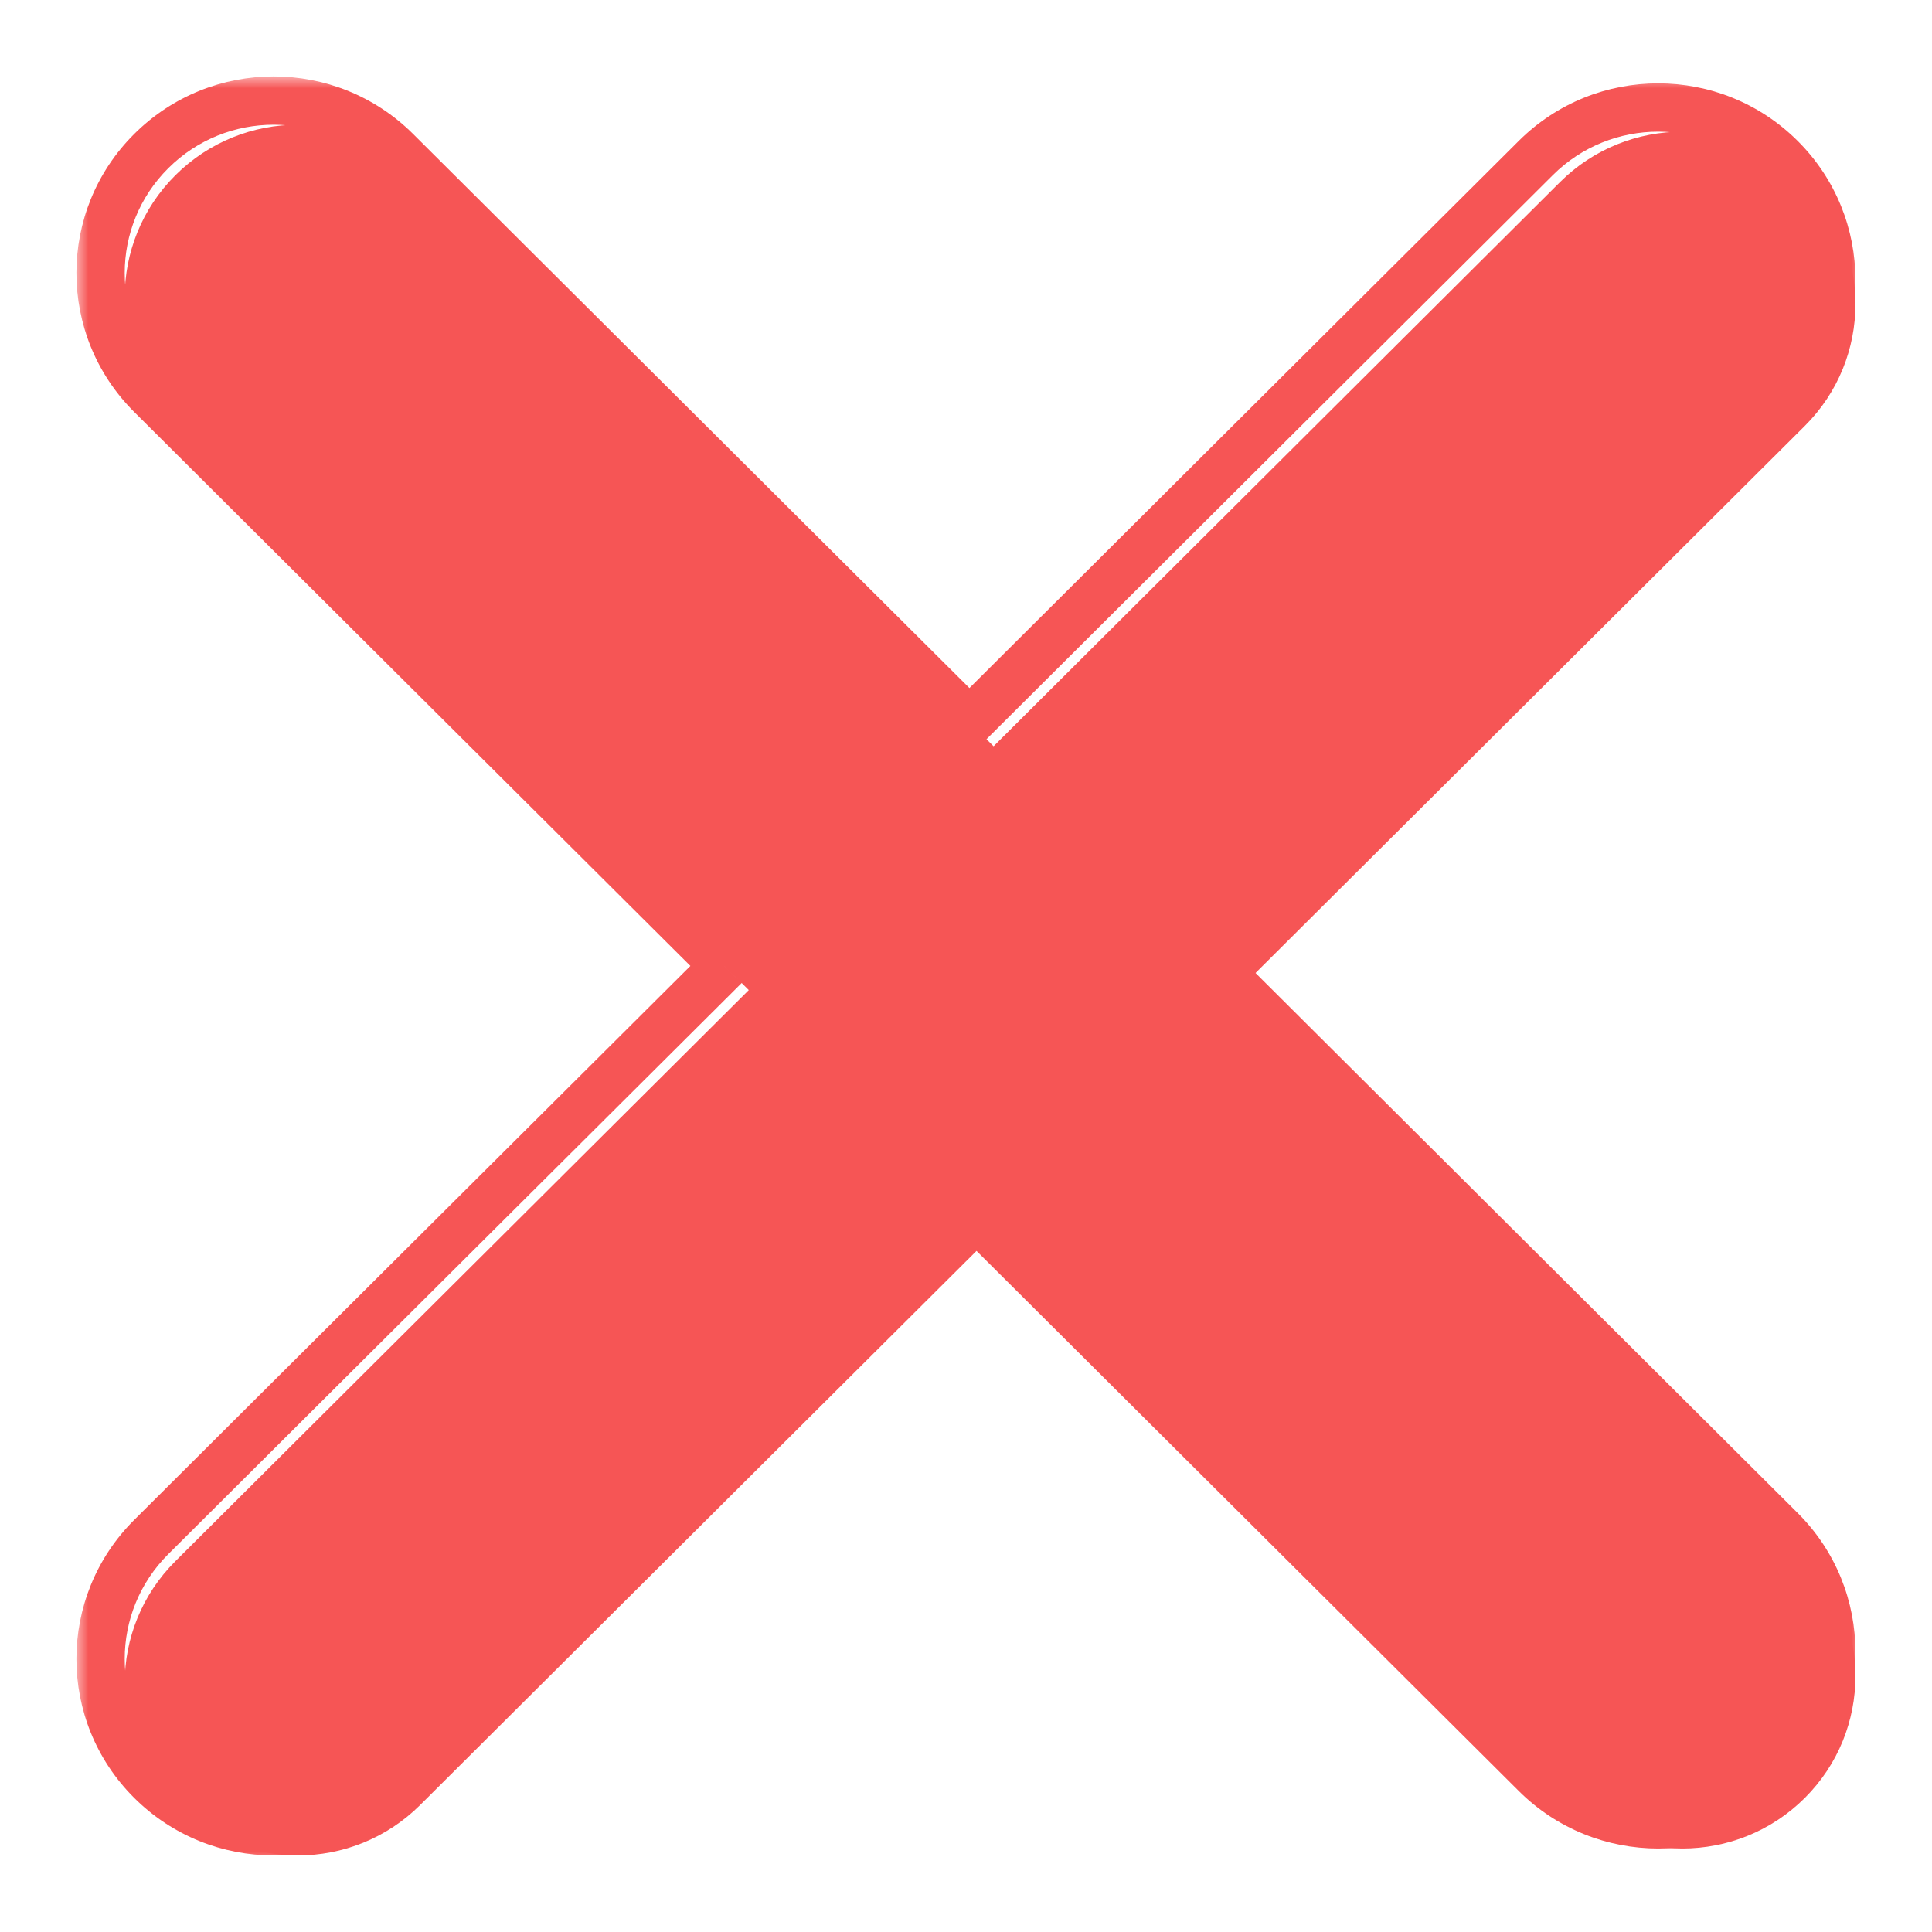 <svg width="80" height="80" viewBox="0 0 80 80" fill="none" xmlns="http://www.w3.org/2000/svg">
<mask id="path-1-outside-1_301_68494" maskUnits="userSpaceOnUse" x="3.164" y="3.164" width="74" height="74" fill="black">
<rect fill="white" x="3.164" y="3.164" width="74" height="74"/>
<path fill-rule="evenodd" clip-rule="evenodd" d="M16.4 6.255C13.601 3.467 9.063 3.467 6.263 6.255C3.464 9.043 3.464 13.563 6.263 16.351L30.005 39.997L6.263 63.644C3.464 66.432 3.464 70.952 6.263 73.74C9.063 76.528 13.601 76.528 16.4 73.74L40.142 50.093L63.594 73.452C66.393 76.24 70.932 76.24 73.731 73.452C76.53 70.664 76.53 66.144 73.731 63.356L50.278 39.997L73.731 16.639C76.53 13.851 76.53 9.331 73.731 6.543C70.932 3.755 66.393 3.755 63.594 6.543L40.142 29.901L16.4 6.255Z"/>
</mask>
<g filter="url(#filter0_i_301_68494)">
<path fill-rule="evenodd" clip-rule="evenodd" d="M16.4 6.255C13.601 3.467 9.063 3.467 6.263 6.255C3.464 9.043 3.464 13.563 6.263 16.351L30.005 39.997L6.263 63.644C3.464 66.432 3.464 70.952 6.263 73.74C9.063 76.528 13.601 76.528 16.4 73.74L40.142 50.093L63.594 73.452C66.393 76.24 70.932 76.24 73.731 73.452C76.53 70.664 76.53 66.144 73.731 63.356L50.278 39.997L73.731 16.639C76.53 13.851 76.53 9.331 73.731 6.543C70.932 3.755 66.393 3.755 63.594 6.543L40.142 29.901L16.4 6.255Z" fill="#F65555"/>
</g>
<path d="M6.263 6.255L6.969 6.964L6.969 6.964L6.263 6.255ZM16.4 6.255L15.694 6.964L15.694 6.964L16.4 6.255ZM6.263 16.351L6.969 15.643L6.969 15.643L6.263 16.351ZM30.005 39.997L30.71 40.706L31.422 39.997L30.71 39.289L30.005 39.997ZM6.263 63.644L6.969 64.352L6.969 64.352L6.263 63.644ZM6.263 73.74L6.969 73.031L6.969 73.031L6.263 73.74ZM16.4 73.74L17.106 74.448L17.106 74.448L16.4 73.74ZM40.142 50.093L40.847 49.385L40.142 48.682L39.436 49.385L40.142 50.093ZM63.594 73.452L62.889 74.161L62.889 74.161L63.594 73.452ZM73.731 73.452L73.025 72.744L73.025 72.744L73.731 73.452ZM73.731 63.356L73.025 64.065L73.025 64.065L73.731 63.356ZM50.278 39.997L49.572 39.289L48.861 39.997L49.572 40.706L50.278 39.997ZM73.731 16.639L73.025 15.93L73.025 15.93L73.731 16.639ZM73.731 6.543L74.437 5.834L74.437 5.834L73.731 6.543ZM63.594 6.543L64.3 7.251L64.3 7.251L63.594 6.543ZM40.142 29.901L39.436 30.61L40.142 31.313L40.847 30.61L40.142 29.901ZM6.969 6.964C9.378 4.564 13.286 4.564 15.694 6.964L17.106 5.547C13.916 2.37 8.747 2.37 5.558 5.547L6.969 6.964ZM6.969 15.643C4.562 13.245 4.562 9.361 6.969 6.964L5.558 5.547C2.366 8.725 2.366 13.881 5.558 17.06L6.969 15.643ZM30.71 39.289L6.969 15.643L5.558 17.06L29.299 40.706L30.71 39.289ZM29.299 39.289L5.558 62.935L6.969 64.352L30.71 40.706L29.299 39.289ZM5.558 62.935C2.366 66.114 2.366 71.269 5.558 74.448L6.969 73.031C4.562 70.634 4.562 66.749 6.969 64.352L5.558 62.935ZM5.558 74.448C8.747 77.625 13.916 77.625 17.106 74.448L15.694 73.031C13.286 75.431 9.378 75.431 6.969 73.031L5.558 74.448ZM17.106 74.448L40.847 50.802L39.436 49.385L15.694 73.031L17.106 74.448ZM64.3 72.744L40.847 49.385L39.436 50.802L62.889 74.161L64.3 72.744ZM73.025 72.744C70.616 75.143 66.709 75.143 64.3 72.744L62.889 74.161C66.078 77.337 71.247 77.337 74.437 74.161L73.025 72.744ZM73.025 64.065C75.432 66.462 75.432 70.347 73.025 72.744L74.437 74.161C77.628 70.982 77.628 65.826 74.437 62.648L73.025 64.065ZM49.572 40.706L73.025 64.065L74.437 62.648L50.984 39.289L49.572 40.706ZM50.984 40.706L74.436 17.347L73.025 15.93L49.572 39.289L50.984 40.706ZM74.436 17.347C77.628 14.168 77.628 9.013 74.437 5.834L73.025 7.251C75.432 9.648 75.432 13.533 73.025 15.93L74.436 17.347ZM74.437 5.834C71.247 2.657 66.078 2.657 62.889 5.834L64.3 7.251C66.709 4.852 70.616 4.852 73.025 7.251L74.437 5.834ZM62.889 5.834L39.436 29.193L40.847 30.61L64.3 7.251L62.889 5.834ZM15.694 6.964L39.436 30.61L40.847 29.193L17.106 5.547L15.694 6.964Z" fill="#F65555" mask="url(#path-1-outside-1_301_68494)"/>
<defs>
<filter id="filter0_i_301_68494" x="3.164" y="3.164" width="74.664" height="74.664" filterUnits="userSpaceOnUse" color-interpolation-filters="sRGB">
<feFlood flood-opacity="0" result="BackgroundImageFix"/>
<feBlend mode="normal" in="SourceGraphic" in2="BackgroundImageFix" result="shape"/>
<feColorMatrix in="SourceAlpha" type="matrix" values="0 0 0 0 0 0 0 0 0 0 0 0 0 0 0 0 0 0 127 0" result="hardAlpha"/>
<feOffset dx="1" dy="1"/>
<feGaussianBlur stdDeviation="1.5"/>
<feComposite in2="hardAlpha" operator="arithmetic" k2="-1" k3="1"/>
<feColorMatrix type="matrix" values="0 0 0 0 0 0 0 0 0 0 0 0 0 0 0 0 0 0 0.2 0"/>
<feBlend mode="normal" in2="shape" result="effect1_innerShadow_301_68494"/>
</filter>
</defs>
</svg>
